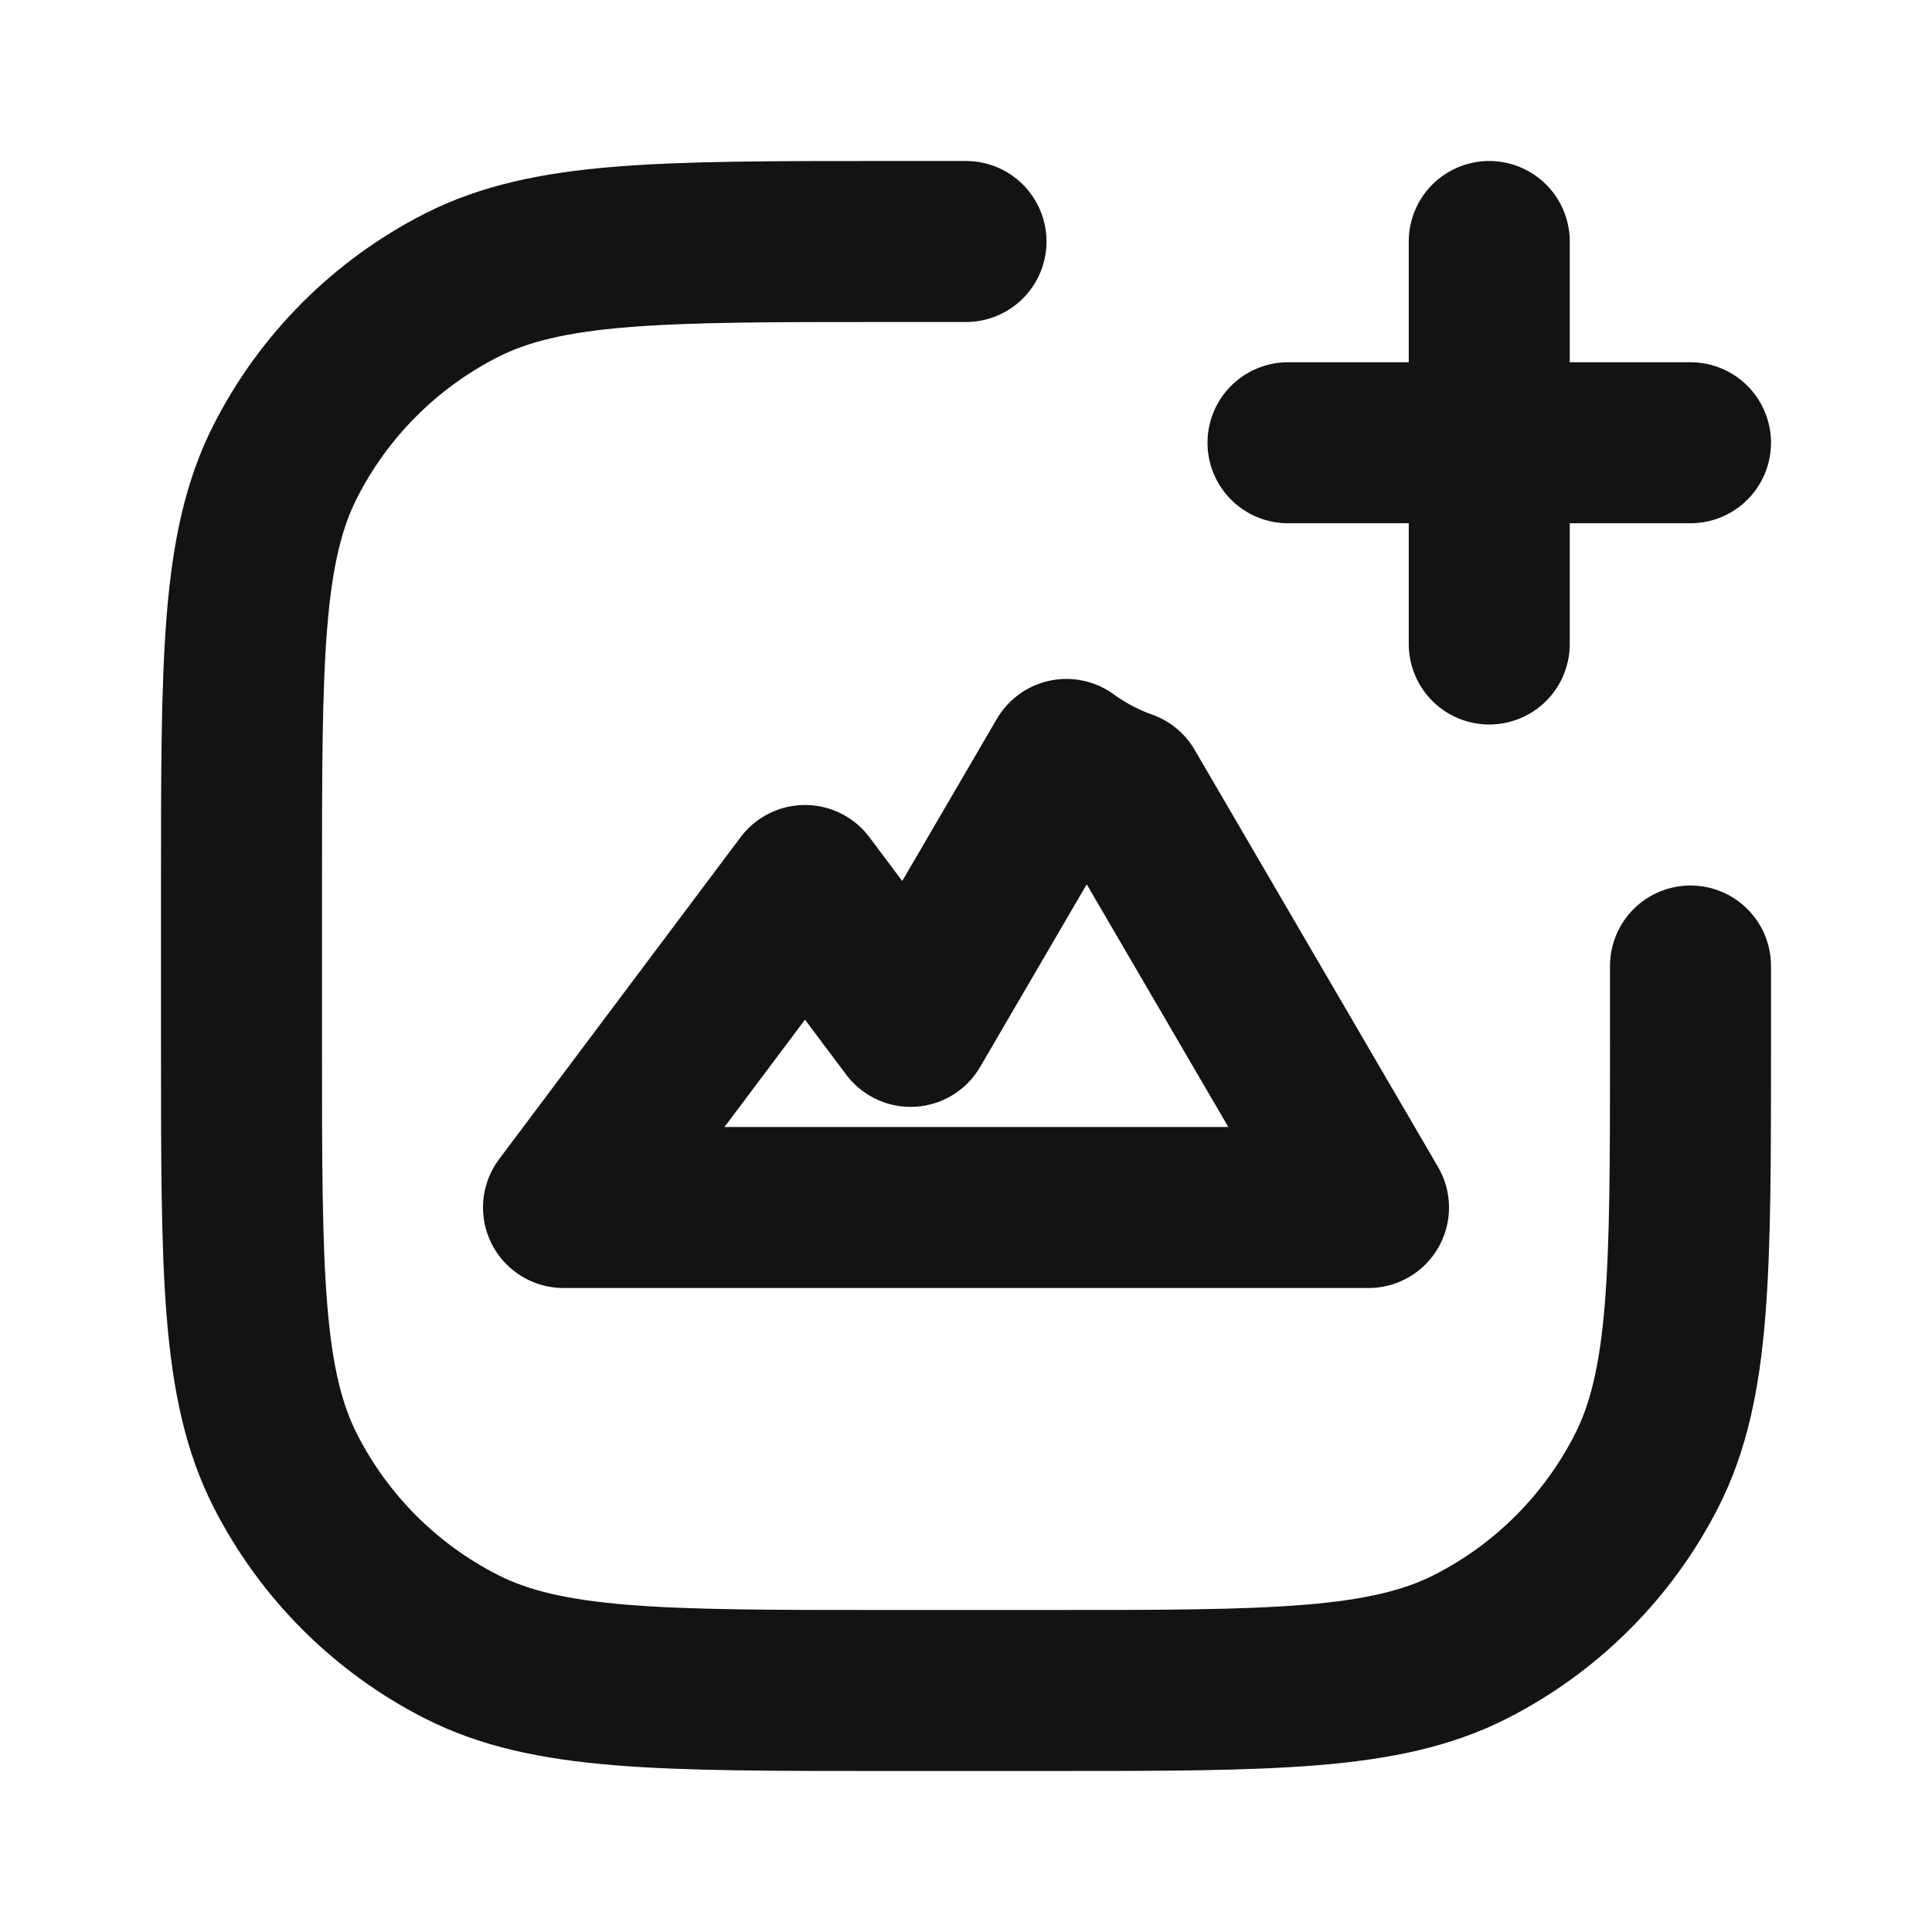 <svg width="24" height="24" viewBox="0 0 24 24" fill="none" xmlns="http://www.w3.org/2000/svg">
<path d="M18.5 3V8M16 5.5L21 5.5M12 3H11C8.2 3 6.8 3 5.73 3.545C4.789 4.024 4.024 4.789 3.545 5.73C3 6.8 3 8.2 3 11V13C3 15.8 3 17.2 3.545 18.27C4.024 19.211 4.789 19.976 5.73 20.455C6.8 21 8.2 21 11 21H13C15.8 21 17.2 21 18.27 20.455C19.211 19.976 19.976 19.211 20.455 18.27C21 17.2 21 15.8 21 13V12M13.852 9.772C13.636 9.682 13.433 9.569 13.247 9.434L11.312 12.75L10 11L7 15H17L13.977 9.819C13.935 9.804 13.893 9.789 13.852 9.772Z" stroke="#131316" stroke-width="2" stroke-linecap="round" stroke-linejoin="round"/>
</svg>

